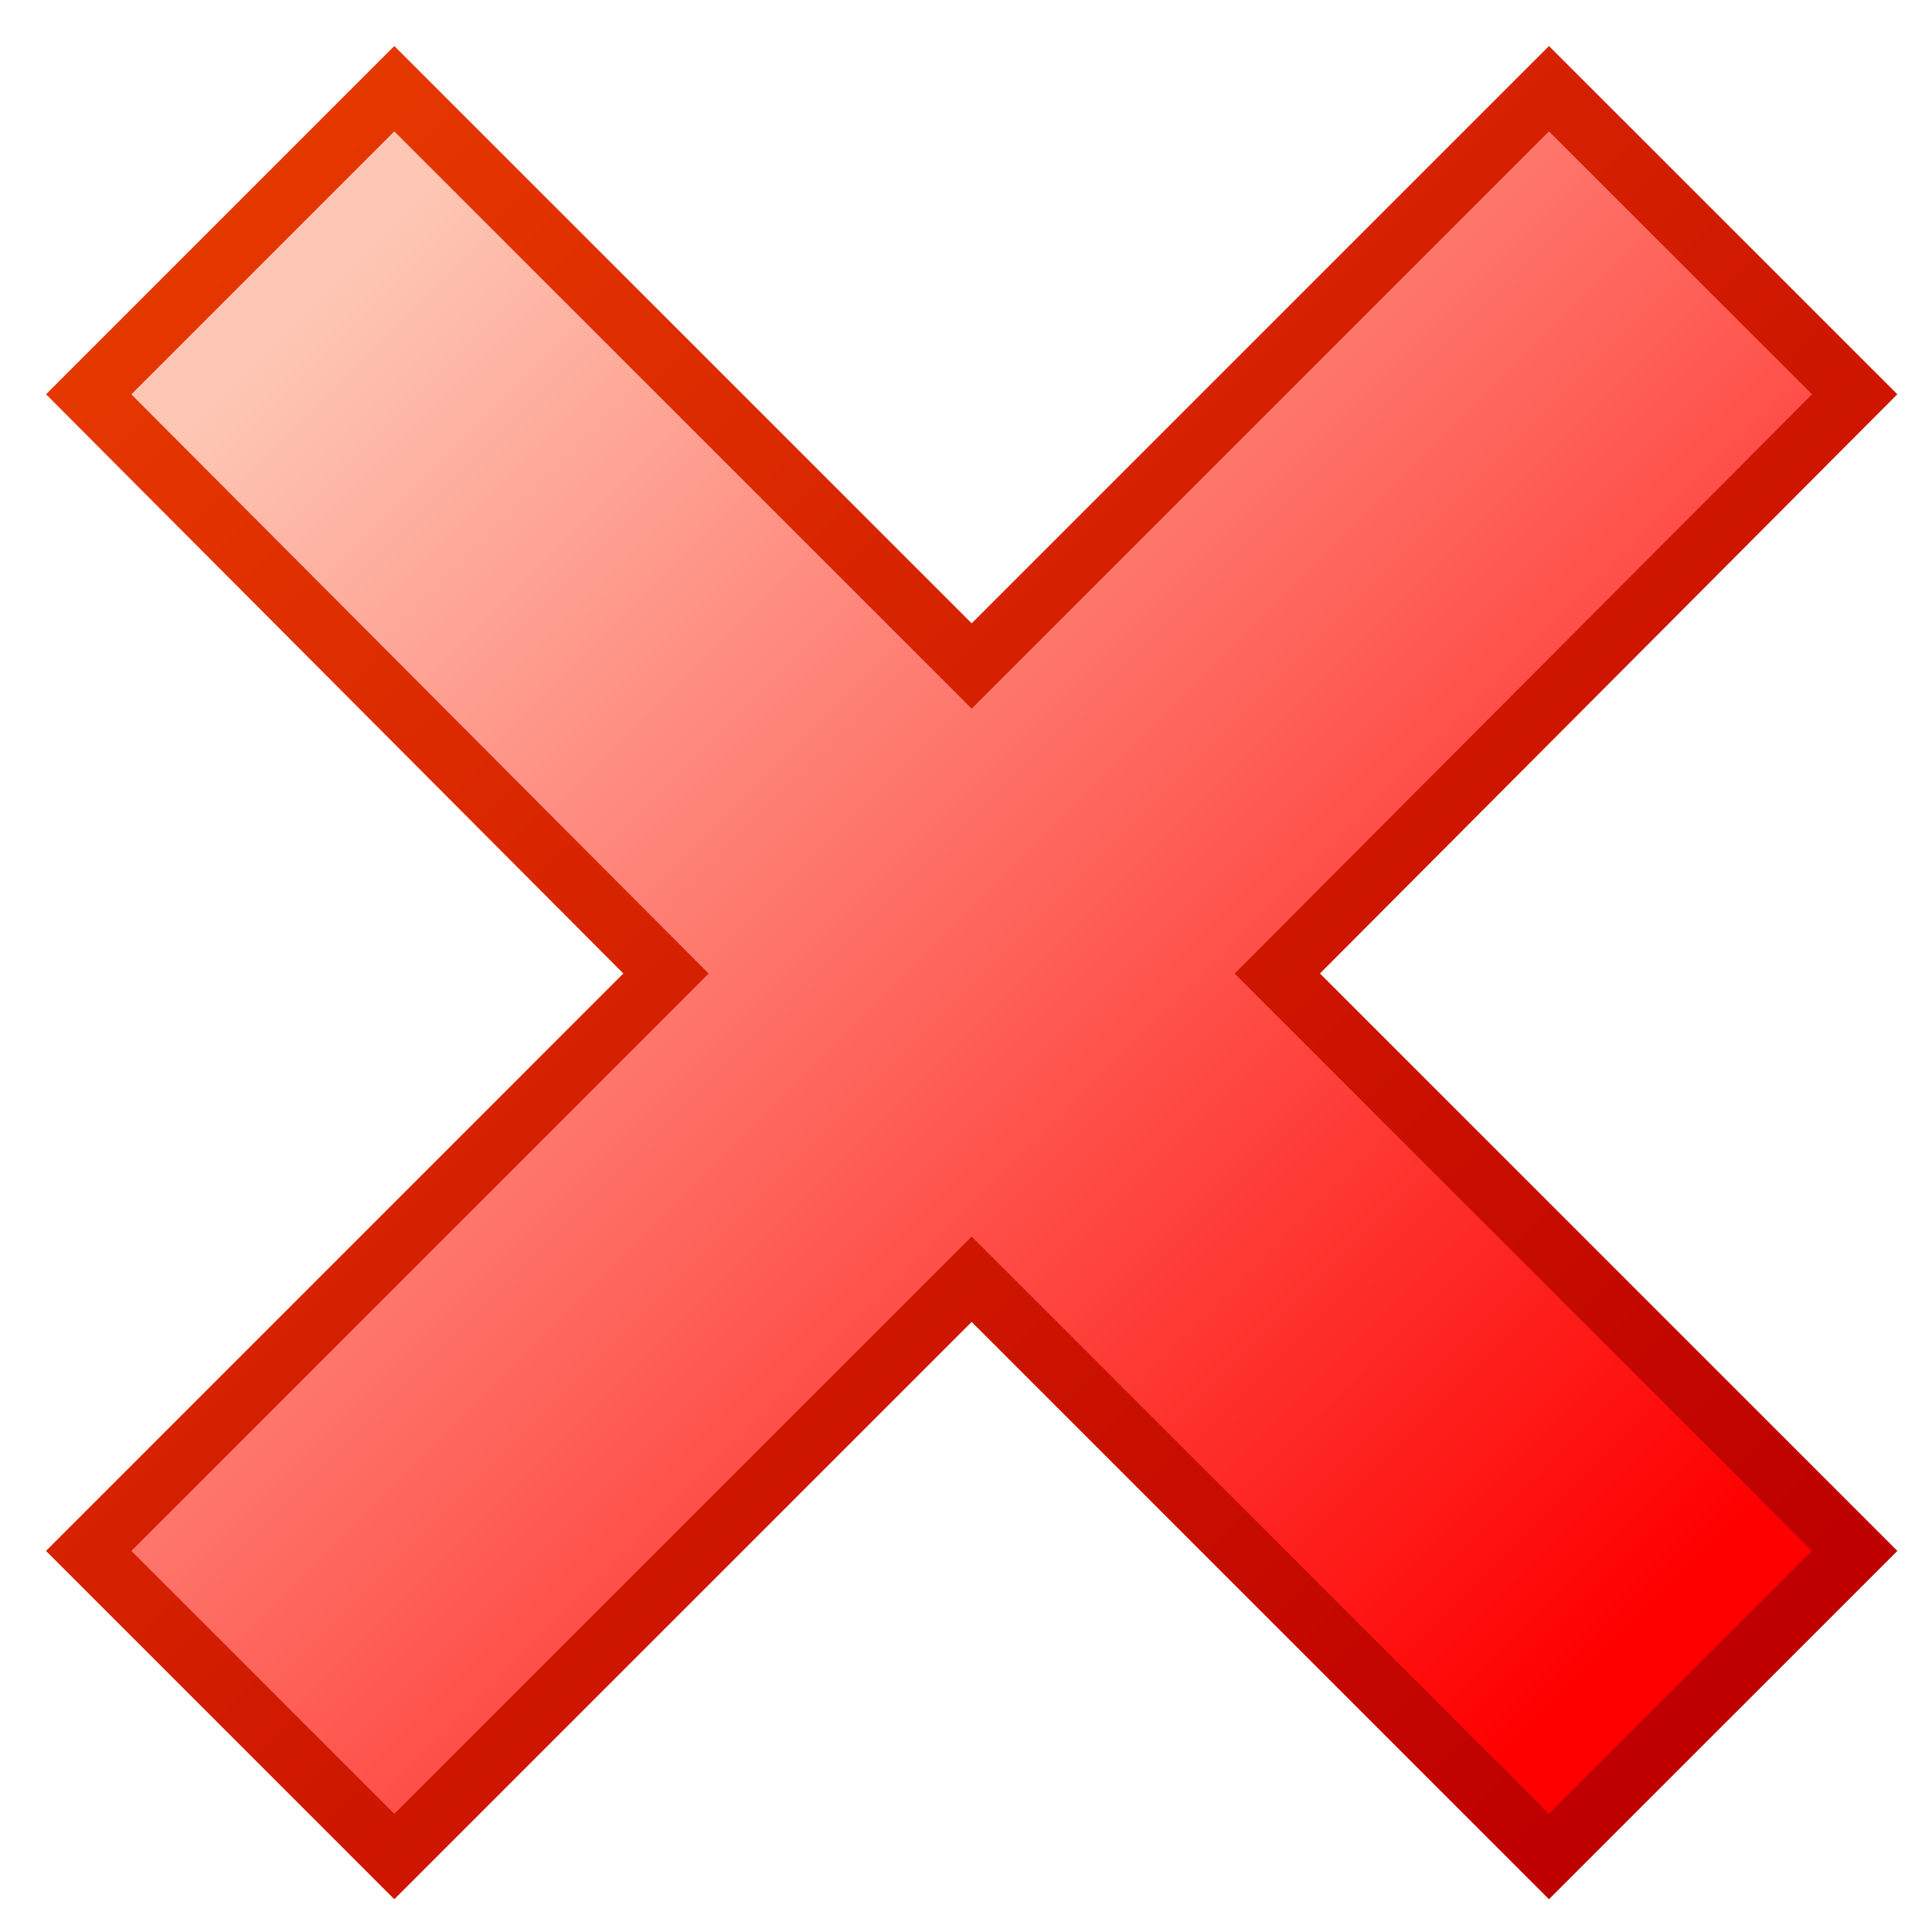 <?xml version="1.0" encoding="UTF-8" standalone="no"?>
<!-- Created with Inkscape (http://www.inkscape.org/) -->
<svg
   xmlns:svg="http://www.w3.org/2000/svg"
   xmlns="http://www.w3.org/2000/svg"
   xmlns:xlink="http://www.w3.org/1999/xlink"
   xmlns:inkscape="http://www.inkscape.org/namespaces/inkscape"
   version="1.0"
   width="32"
   height="32"
   id="svg2">
  <defs
     id="defs4">
    <linearGradient
       id="linearGradient3289">
      <stop
         id="stop3291"
         style="stop-color:#be0000;stop-opacity:1"
         offset="0" />
      <stop
         id="stop3293"
         style="stop-color:#e53700;stop-opacity:1"
         offset="1" />
    </linearGradient>
    <linearGradient
       id="linearGradient3279">
      <stop
         id="stop3281"
         style="stop-color:#fe0000;stop-opacity:1"
         offset="0" />
      <stop
         id="stop3283"
         style="stop-color:#fec7b5;stop-opacity:1"
         offset="1" />
    </linearGradient>
    <linearGradient
       x1="25.607"
       y1="28.449"
       x2="3.586"
       y2="6.429"
       id="linearGradient3287"
       xlink:href="#linearGradient3279"
       gradientUnits="userSpaceOnUse" />
    <linearGradient
       x1="26.646"
       y1="29.574"
       x2="2.489"
       y2="5.417"
       id="linearGradient3295"
       xlink:href="#linearGradient3289"
       gradientUnits="userSpaceOnUse" />
    <linearGradient
       x1="25.607"
       y1="28.449"
       x2="3.586"
       y2="6.429"
       id="linearGradient3299"
       xlink:href="#linearGradient3279"
       gradientUnits="userSpaceOnUse"
       gradientTransform="translate(359.651,517.122)" />
    <linearGradient
       x1="26.646"
       y1="29.574"
       x2="2.489"
       y2="5.417"
       id="linearGradient3301"
       xlink:href="#linearGradient3289"
       gradientUnits="userSpaceOnUse"
       gradientTransform="translate(359.651,517.122)" />
    <linearGradient
       x1="26.646"
       y1="29.574"
       x2="2.489"
       y2="5.417"
       id="linearGradient3307"
       xlink:href="#linearGradient3289"
       gradientUnits="userSpaceOnUse"
       gradientTransform="translate(359.651,517.122)" />
  </defs>
  <g
     transform="translate(-359,-516.362)"
     id="layer1">
    <path
       d="M 6.531,1.469 L 1.469,6.531 L 11.031,16.125 L 1.469,25.688 L 6.531,30.75 L 16.094,21.188 L 25.656,30.75 L 30.719,25.688 L 21.156,16.125 L 30.719,6.531 L 25.656,1.469 L 16.094,11.031 L 6.531,1.469 z"
       transform="translate(359,516.362)"
       id="rect2504"
       style="opacity:1;fill:url(#linearGradient3287);fill-opacity:1;fill-rule:evenodd;stroke:url(#linearGradient3295);stroke-width:1;stroke-linecap:square;stroke-linejoin:miter;stroke-miterlimit:4;stroke-dasharray:none;stroke-dashoffset:0;stroke-opacity:1" />
  </g>
</svg>

